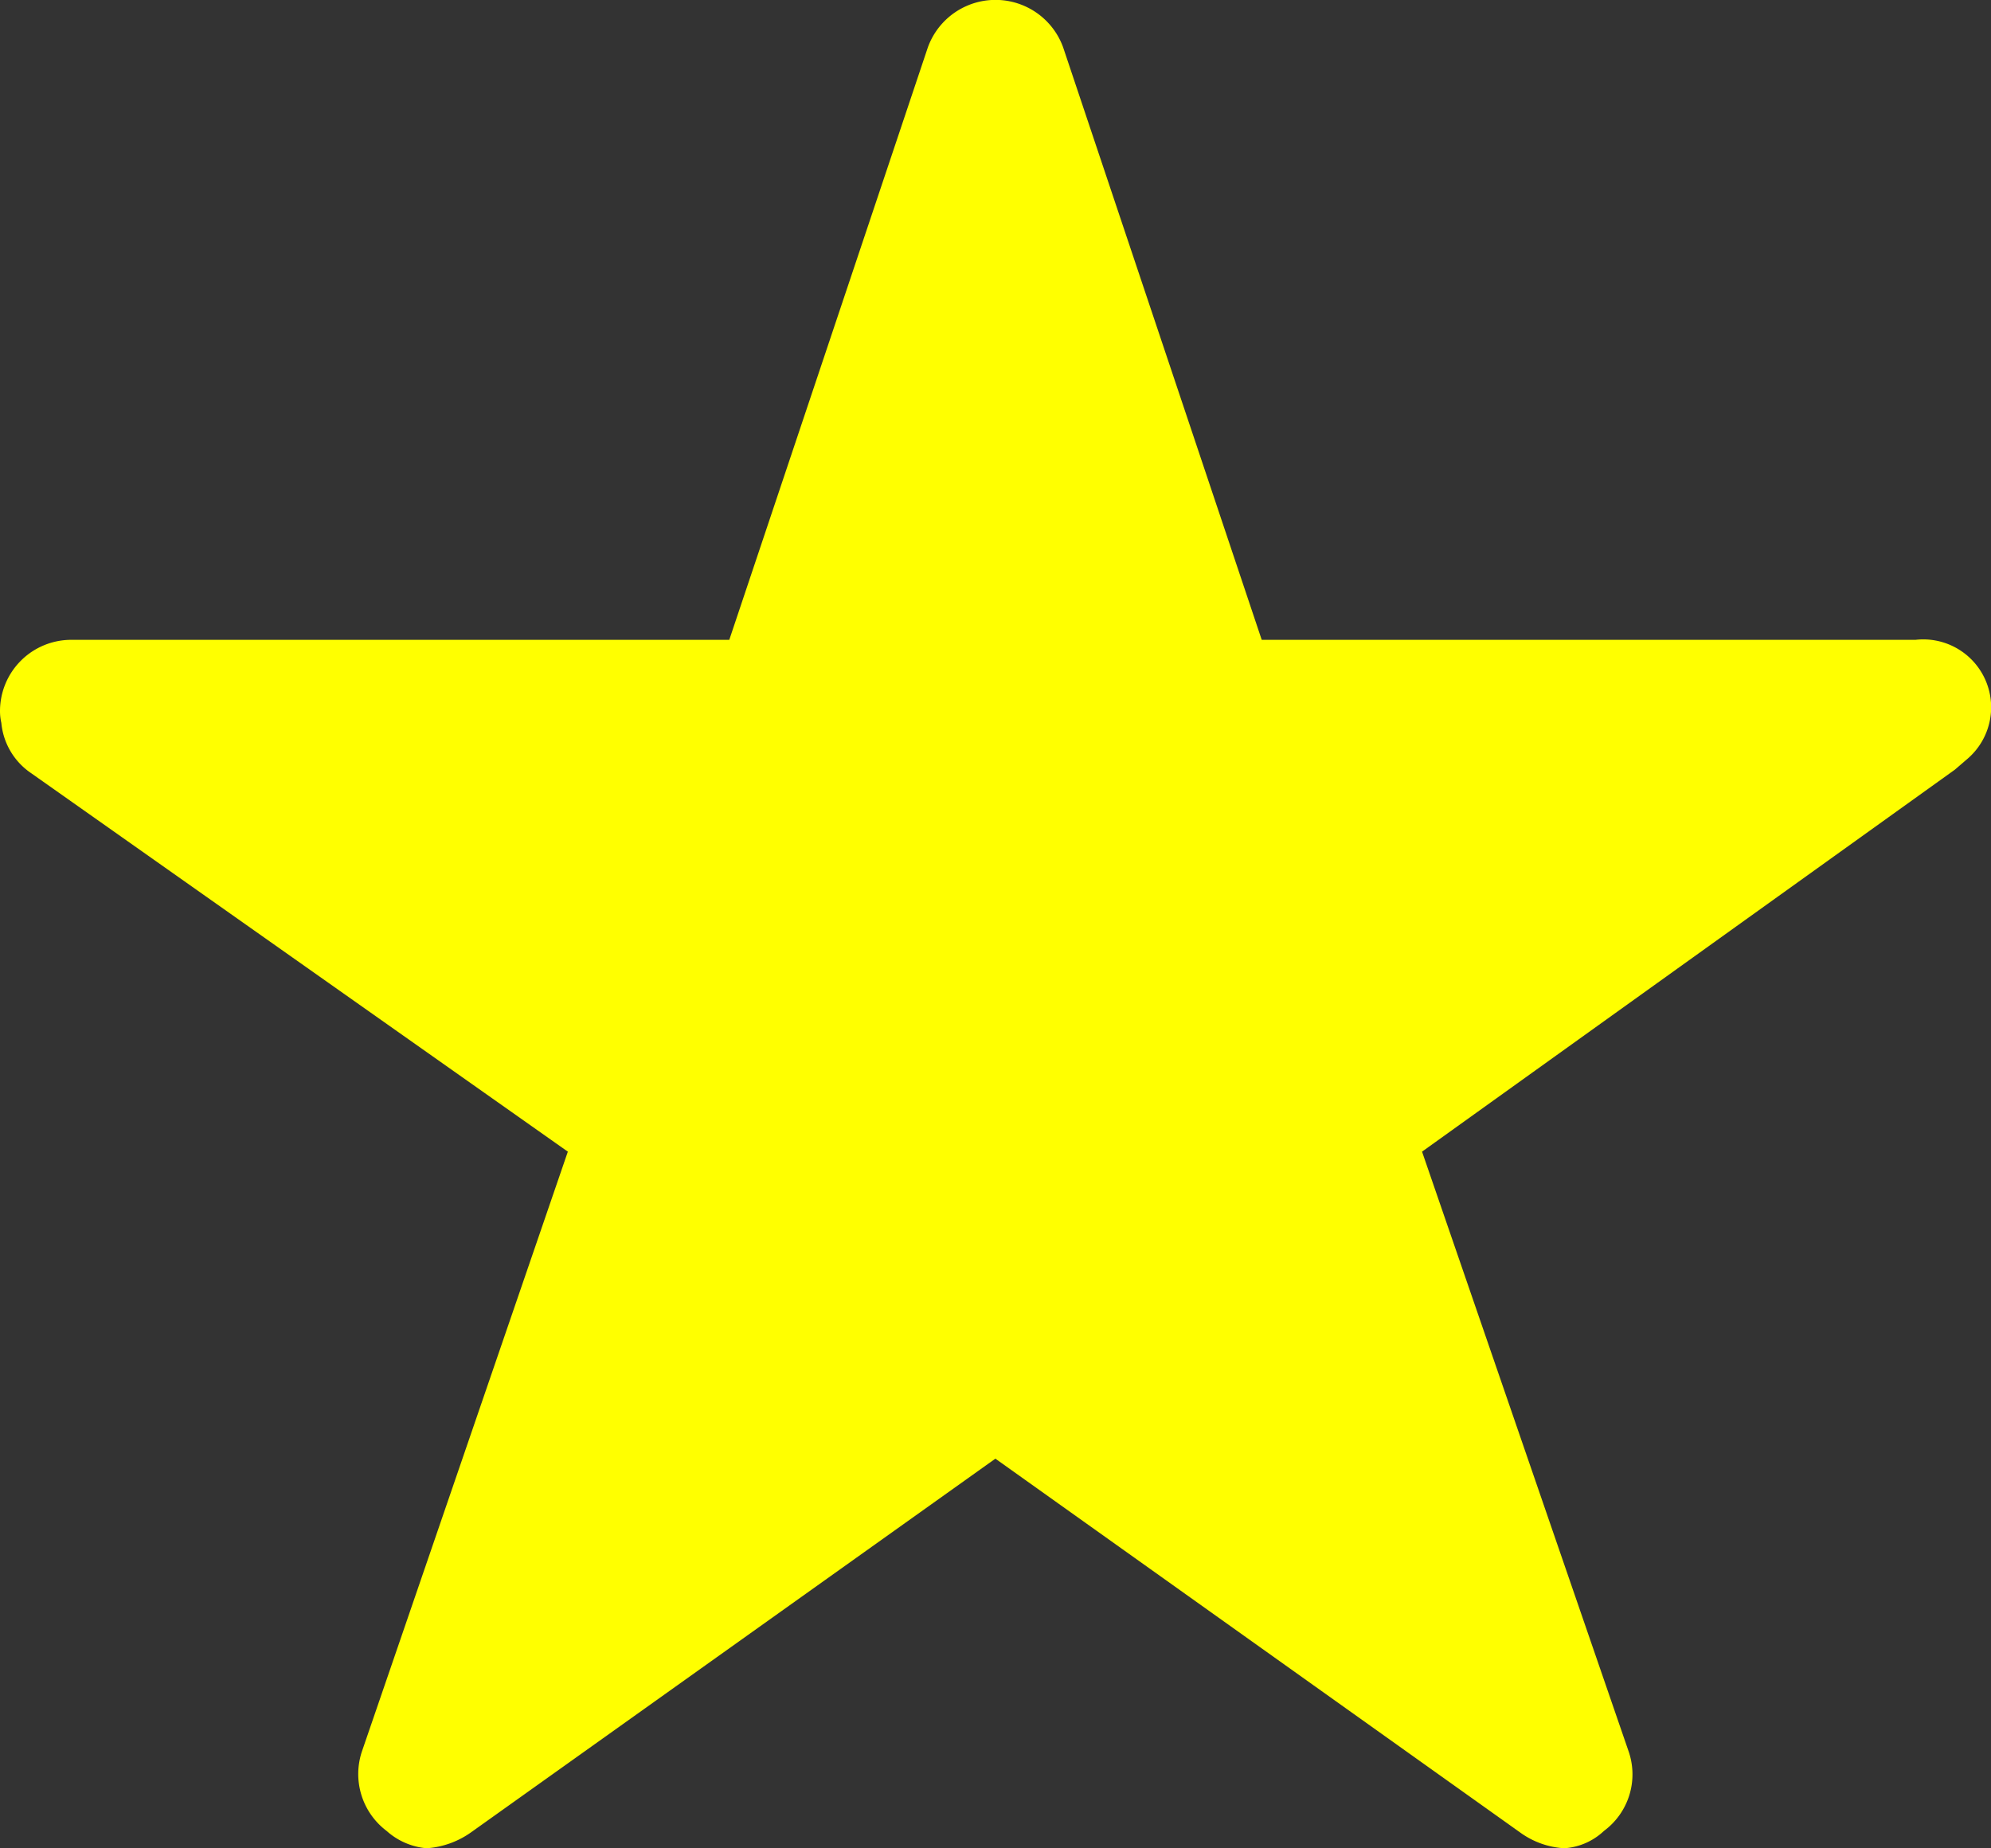 <svg xmlns="http://www.w3.org/2000/svg" width="8.941" height="8.302" viewBox="0 0 8.941 8.302">
  <rect x="0" y="0" width="8.941" height="8.302" fill="#333333" stroke="none"/>
  <path id="icon-start" d="M10.851,6.249H7.916L7.024,3.587a.323.323,0,0,0-.607,0L5.525,6.249H2.569a.32.32,0,0,0-.319.319.235.235,0,0,0,.006.054.307.307,0,0,0,.134.226L4.8,8.548,3.876,11.24a.32.32,0,0,0,.11.359.309.309,0,0,0,.18.078.391.391,0,0,0,.2-.072L6.72,9.927l2.355,1.678a.374.374,0,0,0,.2.072.287.287,0,0,0,.178-.078.316.316,0,0,0,.11-.359L8.636,8.548l2.393-1.716.058-.05a.305.305,0,0,0-.235-.533Z" transform="translate(-2.25 -3.375)" fill="#ff0"/>
</svg>
